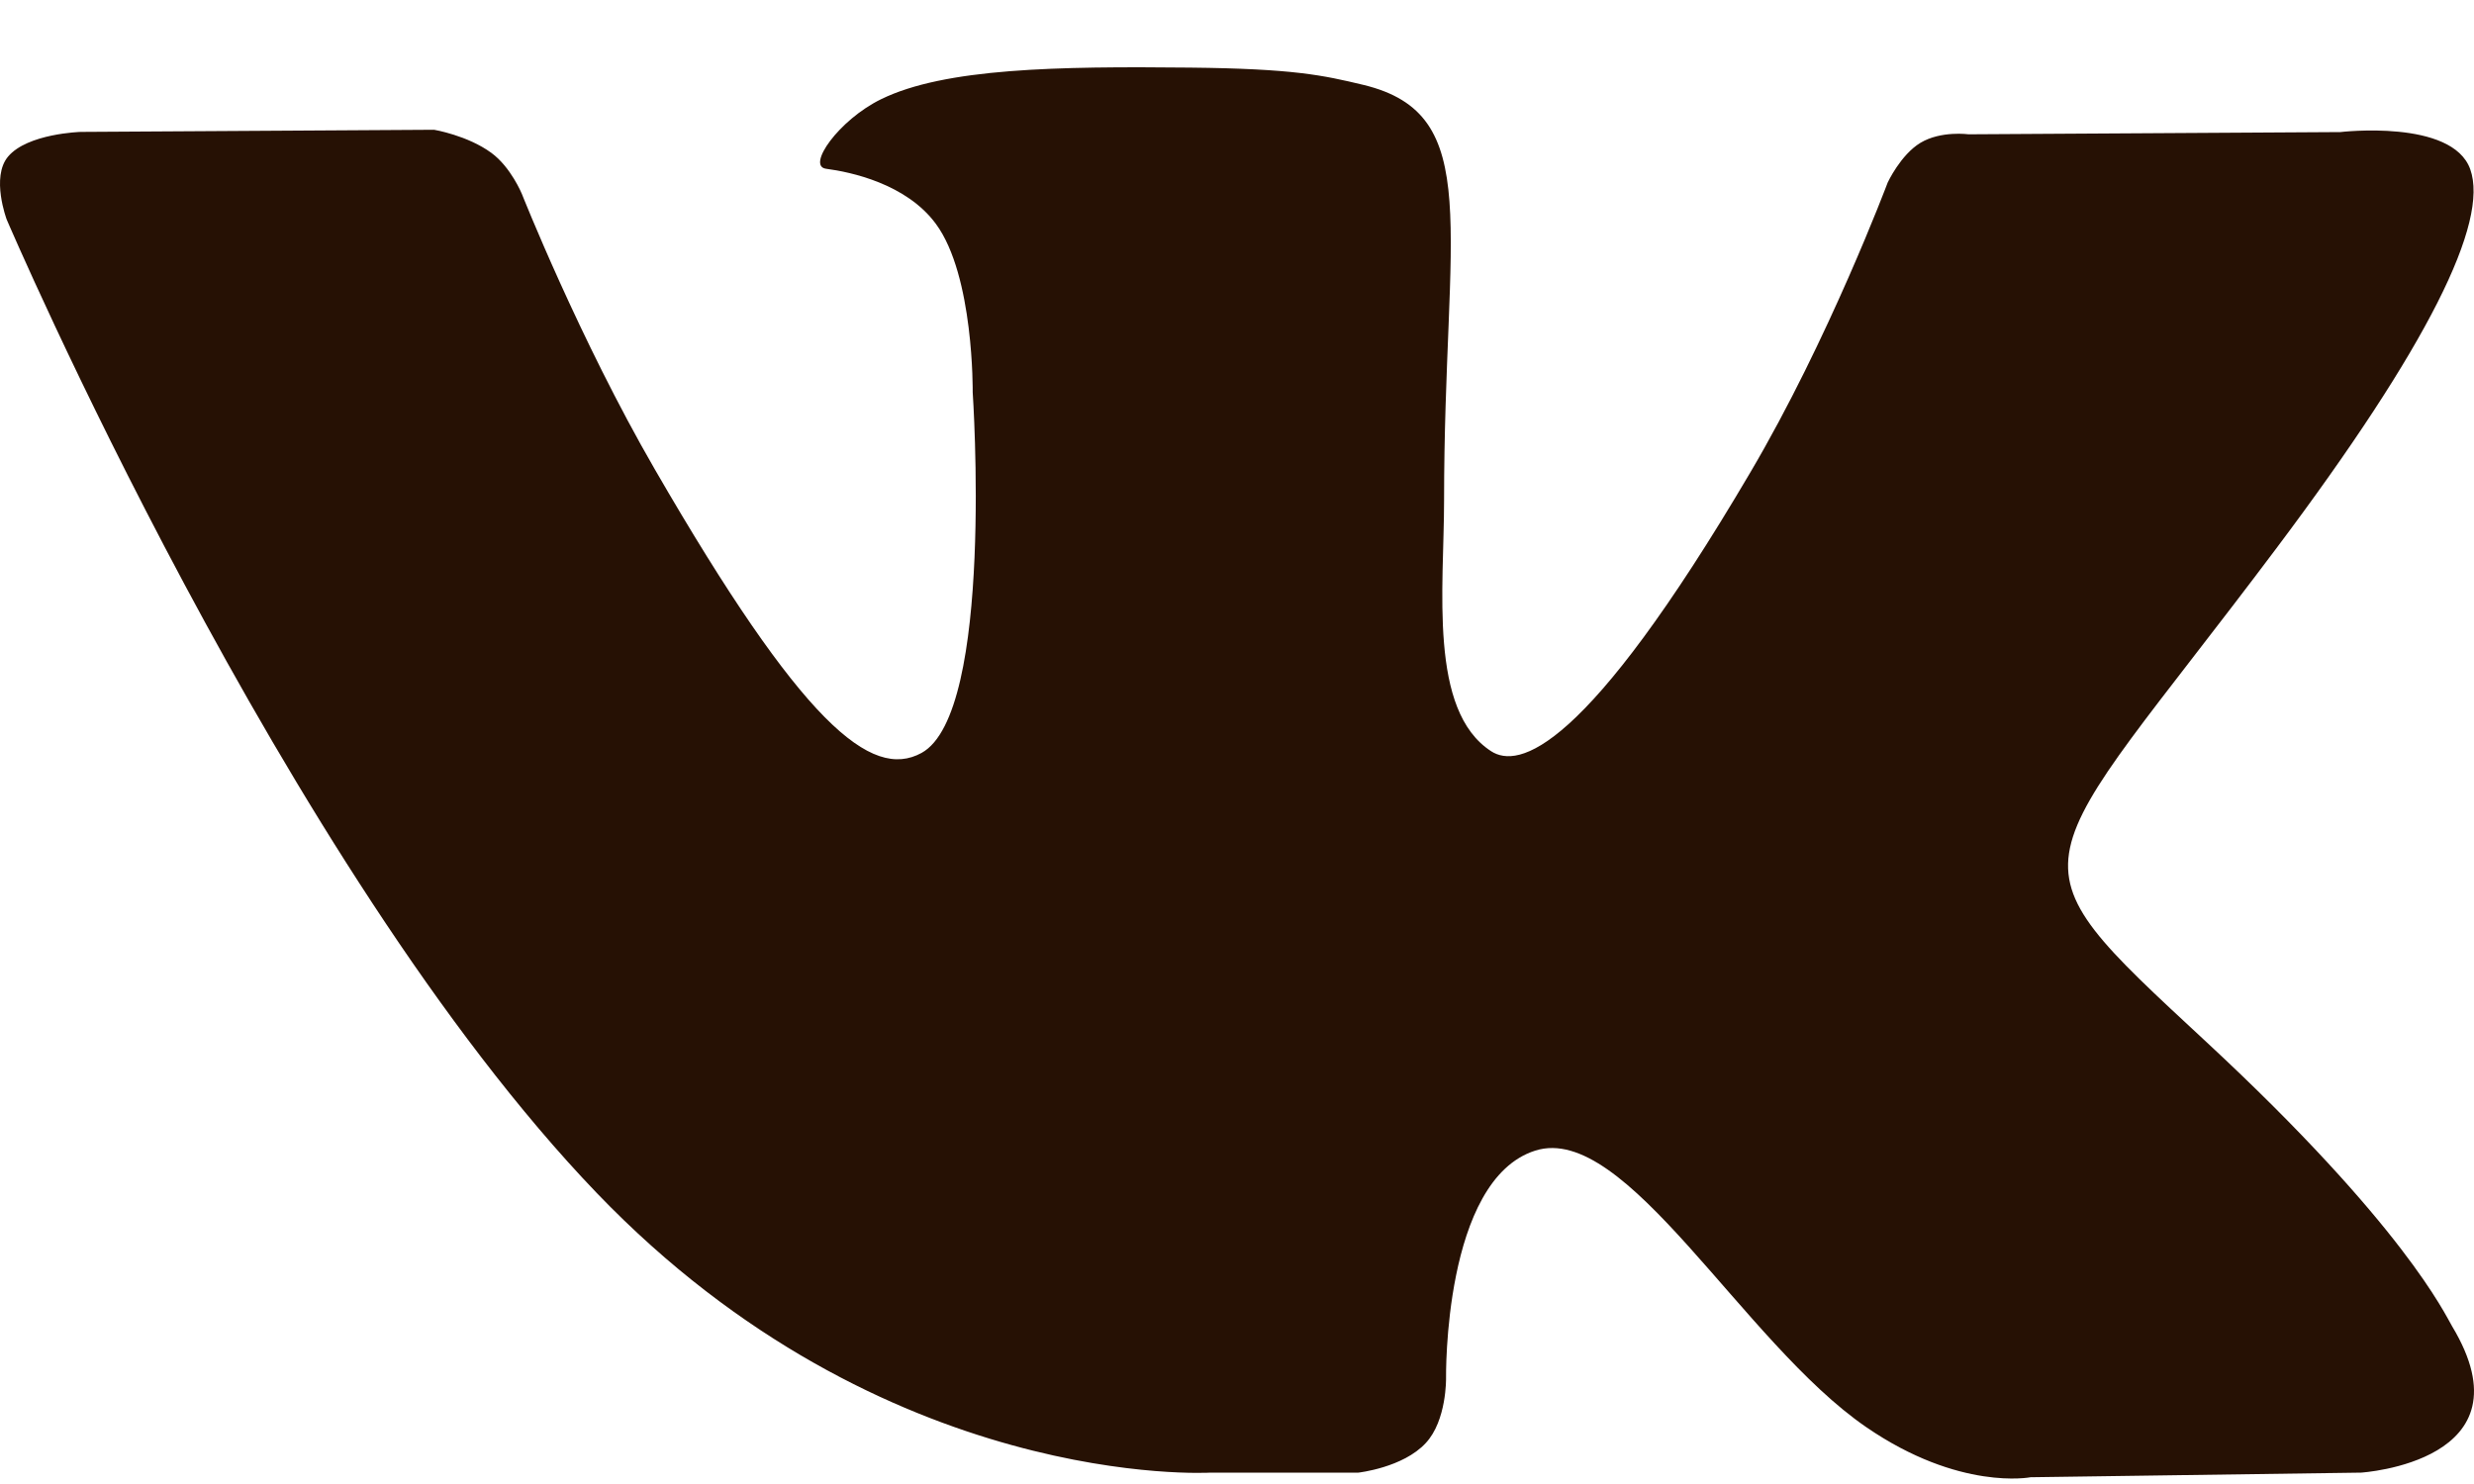<svg width="30" height="18" viewBox="0 0 30 18" fill="none" xmlns="http://www.w3.org/2000/svg">
<path d="M29.733 16.084C29.652 15.949 29.153 14.865 26.753 12.637C24.24 10.305 24.578 10.684 27.604 6.65C29.448 4.194 30.184 2.694 29.954 2.052C29.735 1.441 28.379 1.602 28.379 1.602L23.871 1.629C23.871 1.629 23.537 1.583 23.288 1.732C23.046 1.878 22.89 2.215 22.89 2.215C22.89 2.215 22.176 4.117 21.223 5.733C19.215 9.144 18.41 9.324 18.082 9.112C17.319 8.619 17.511 7.128 17.511 6.071C17.511 2.765 18.011 1.387 16.534 1.03C16.042 0.912 15.682 0.833 14.428 0.82C12.819 0.803 11.456 0.826 10.685 1.203C10.171 1.454 9.776 2.015 10.017 2.047C10.316 2.086 10.991 2.229 11.349 2.716C11.812 3.344 11.795 4.758 11.795 4.758C11.795 4.758 12.061 8.649 11.174 9.133C10.565 9.465 9.73 8.788 7.94 5.692C7.023 4.107 6.329 2.354 6.329 2.354C6.329 2.354 6.196 2.028 5.958 1.854C5.669 1.642 5.264 1.574 5.264 1.574L0.977 1.6C0.977 1.6 0.334 1.619 0.098 1.899C-0.112 2.148 0.081 2.662 0.081 2.662C0.081 2.662 3.438 10.513 7.237 14.471C10.723 18.1 14.679 17.862 14.679 17.862H16.472C16.472 17.862 17.014 17.802 17.289 17.503C17.544 17.23 17.535 16.716 17.535 16.716C17.535 16.716 17.499 14.31 18.617 13.956C19.718 13.607 21.131 16.281 22.63 17.31C23.762 18.088 24.623 17.918 24.623 17.918L28.63 17.862C28.63 17.862 30.726 17.732 29.733 16.084Z" fill="#261104"/>
</svg>
